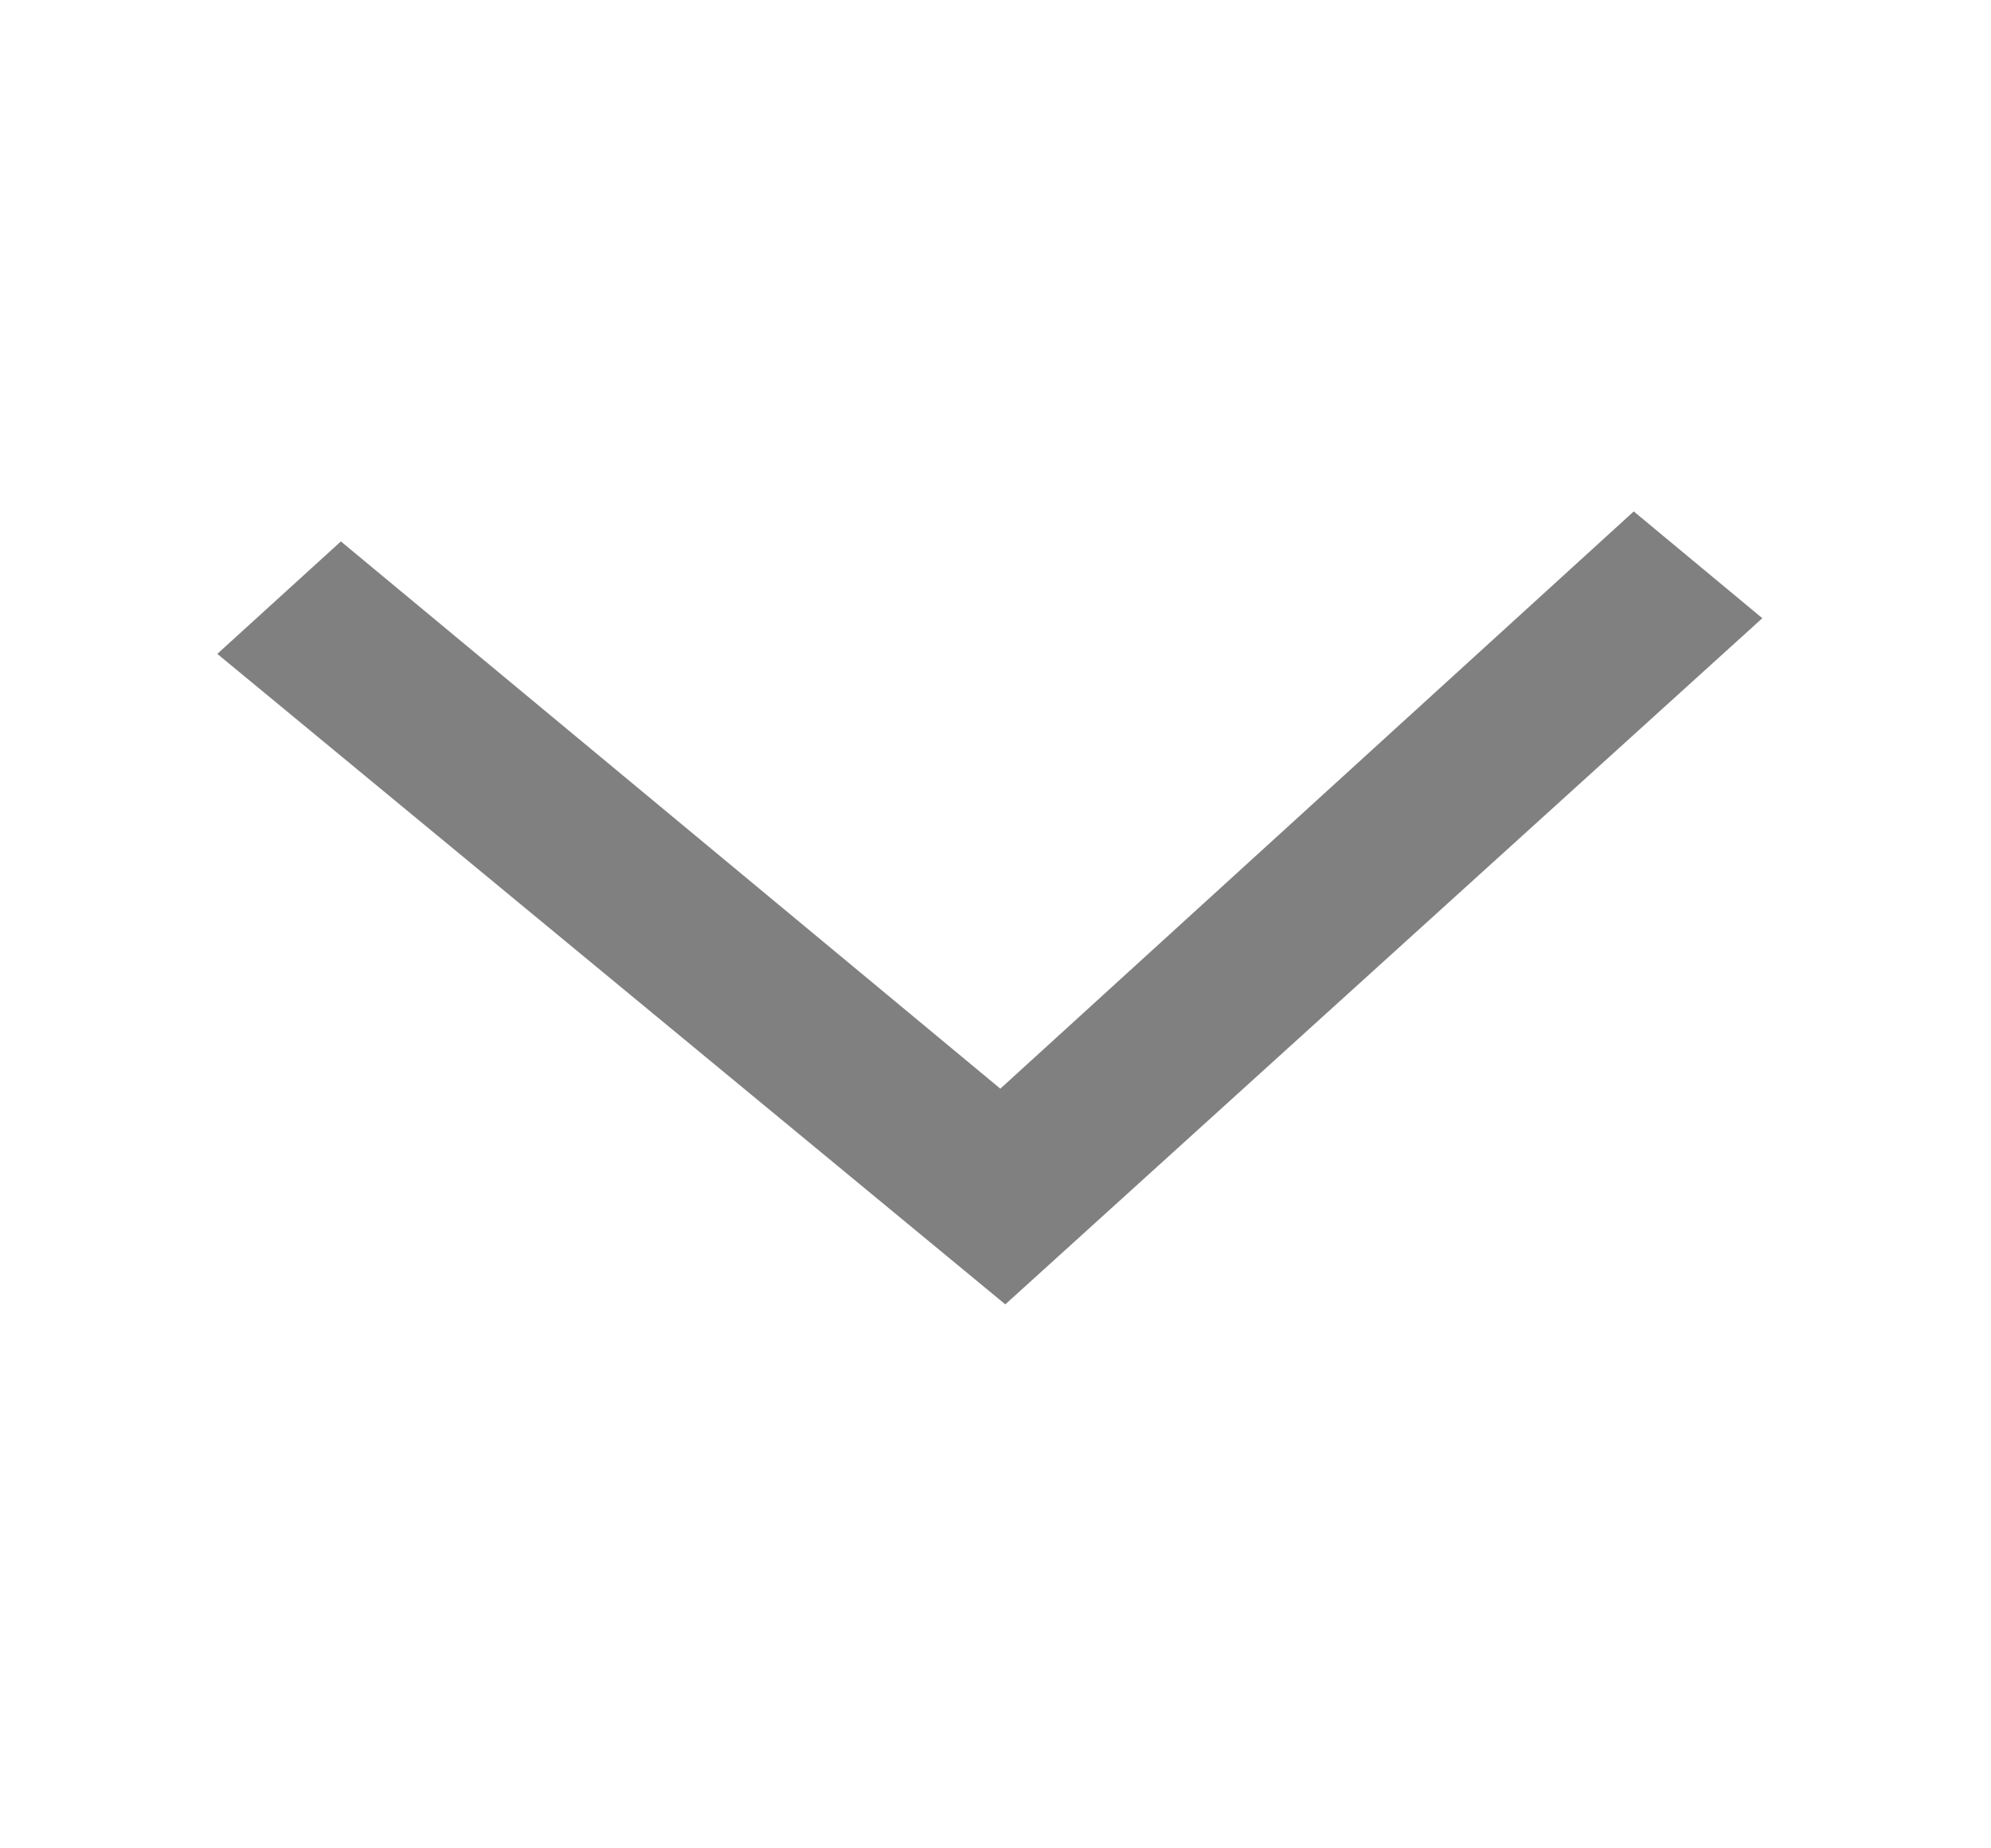 <svg width="14" height="13" viewBox="0 0 14 13" fill="none" xmlns="http://www.w3.org/2000/svg">
<g clip-path="url(#clip0_12_100)">
<path d="M12.392 4.348L11.488 3.597L7.034 7.657L2.397 3.808L1.528 4.599L7.069 9.174L12.392 4.348Z" fill="#808080"/>
</g>
<defs>
<clipPath id="clip0_12_100">
<rect width="11.942" height="13.727" fill="white" transform="translate(13.723 0.062) rotate(88.673)"/>
</clipPath>
</defs>
</svg>
